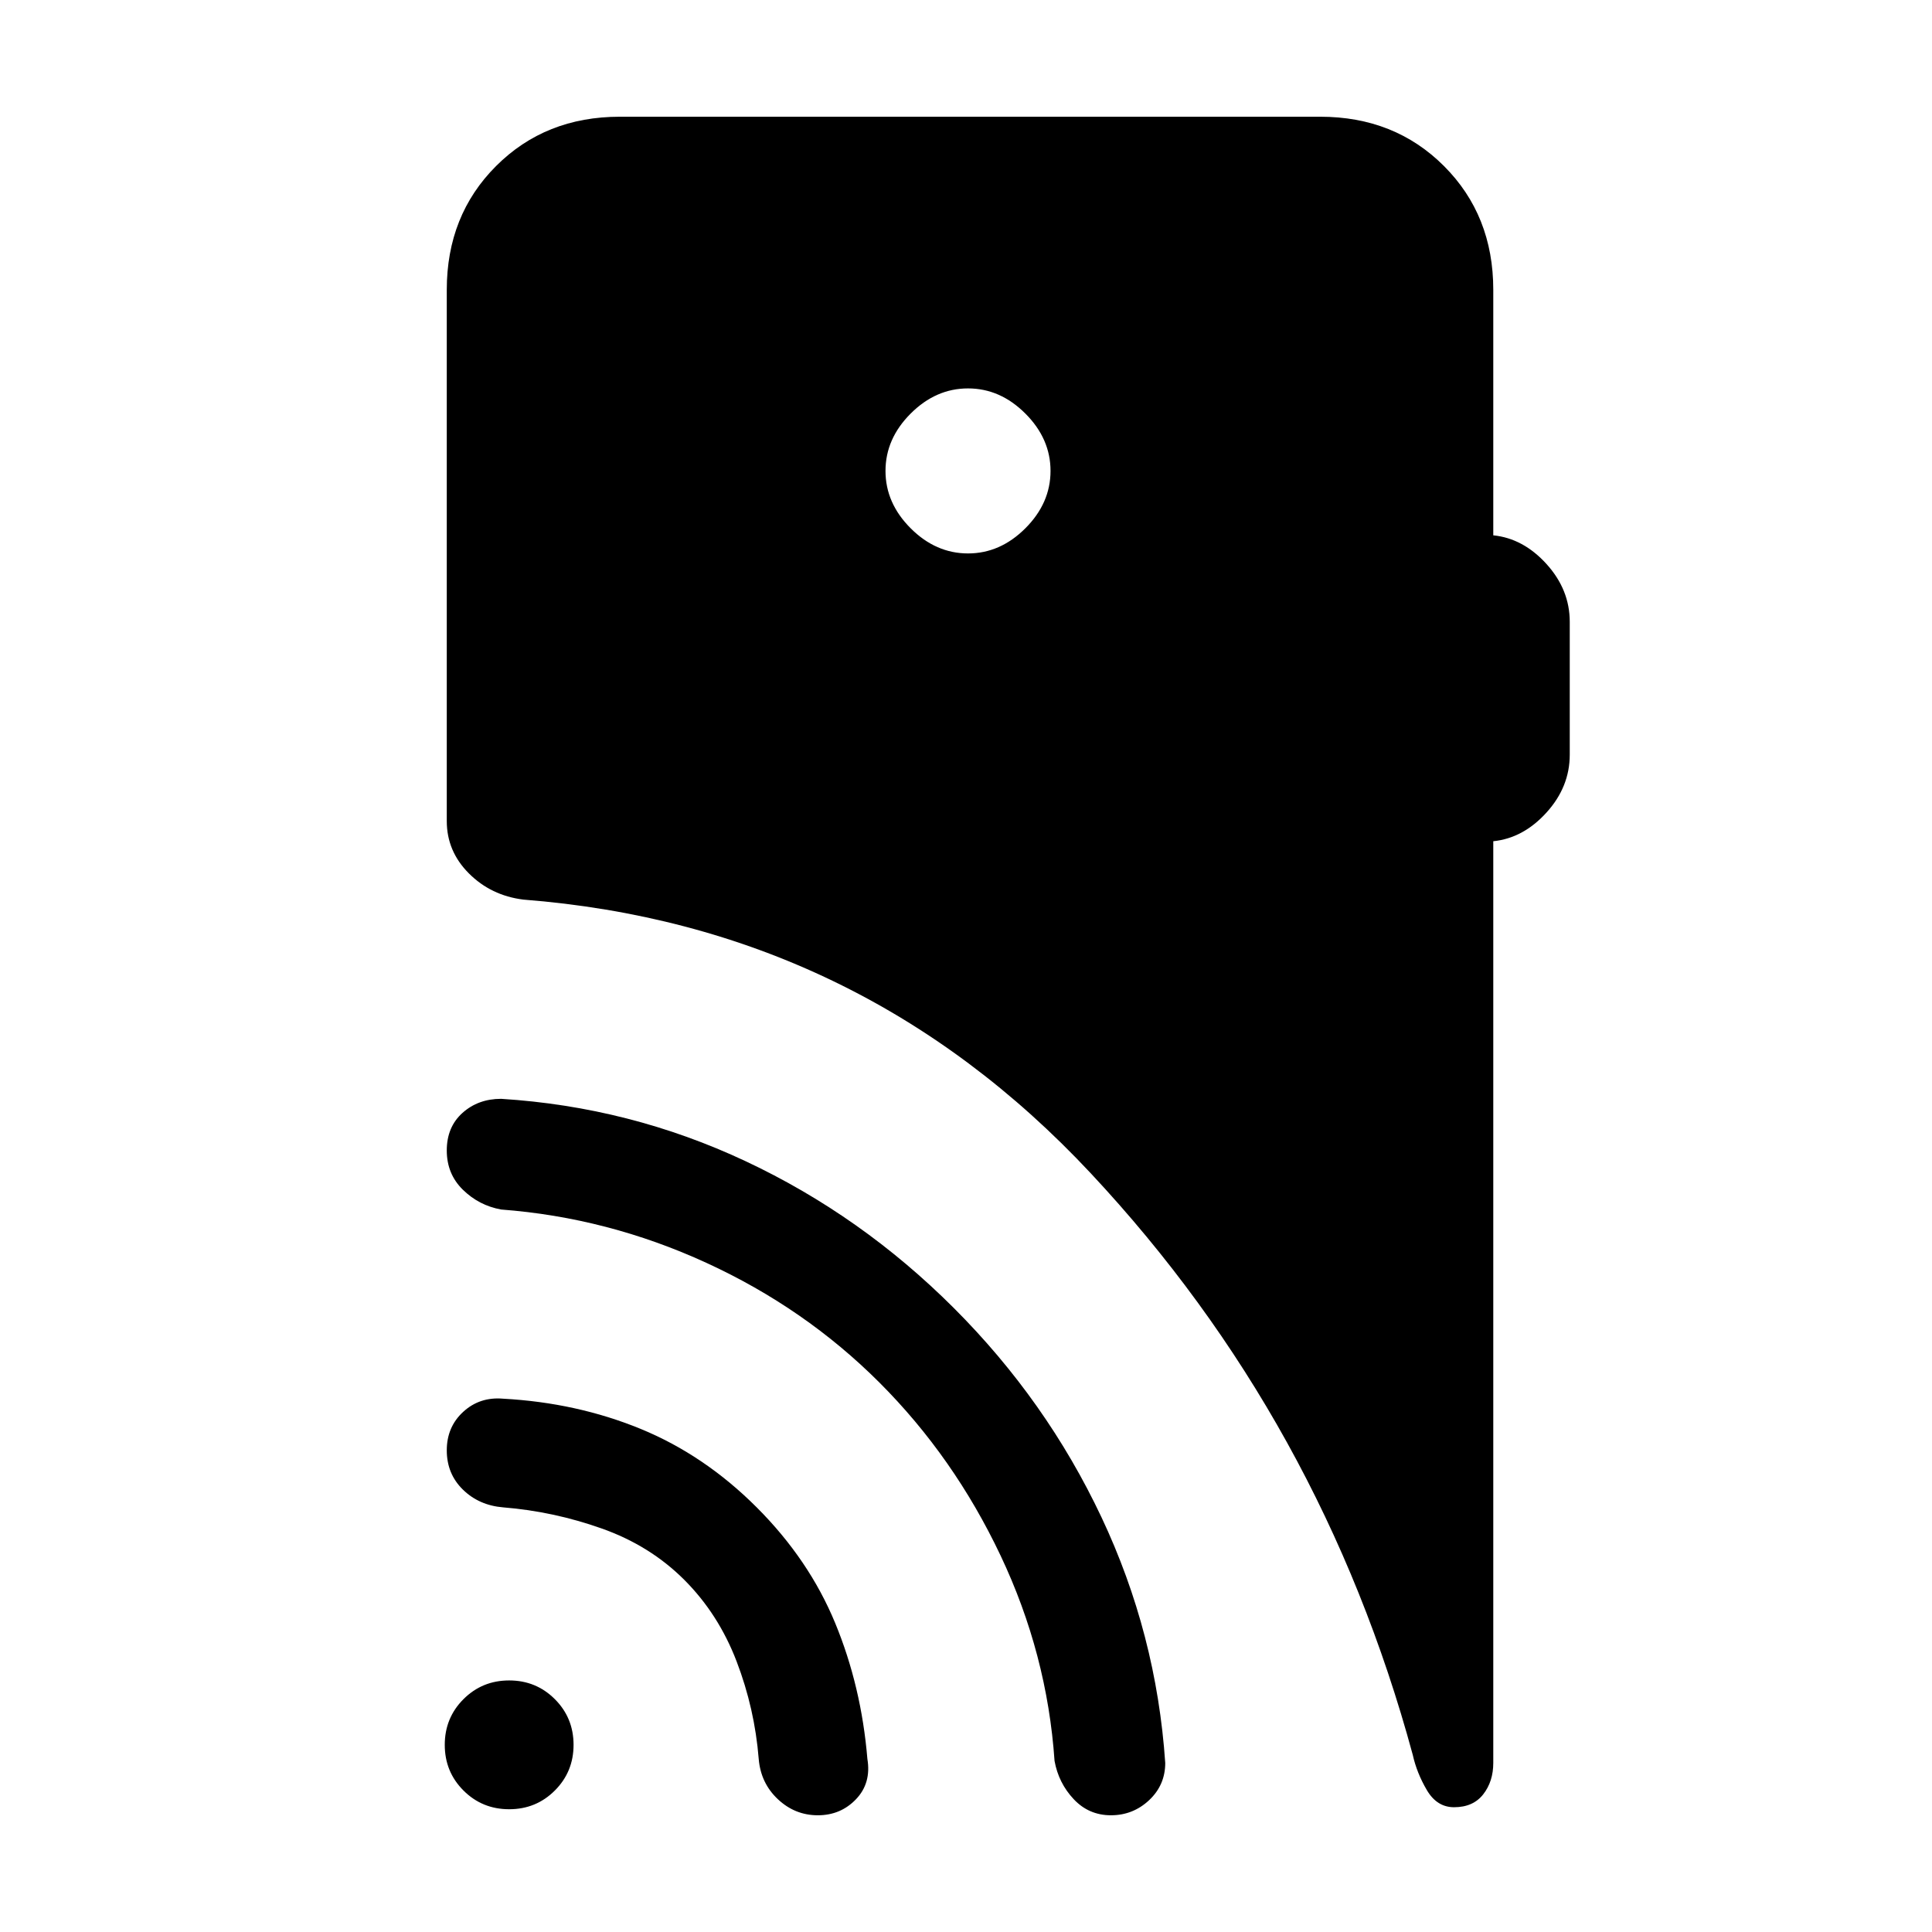 <svg xmlns="http://www.w3.org/2000/svg" height="24" viewBox="0 -960 960 960" width="24"><path d="M253-61q-13.4 0-22.7-9.3Q221-79.6 221-93q0-13.4 9.3-22.7 9.3-9.3 22.7-9.3 13.4 0 22.7 9.3 9.3 9.3 9.3 22.7 0 13.4-9.3 22.7Q266.4-61 253-61Zm87-114q-17-17-41-25.5T250-211q-12-1-20-8.83-8-7.84-8-19.5 0-11.67 8.2-19.17 8.2-7.5 19.8-6.5 36.63 2 68.31 15Q350-237 376-211q26 26 39 57.5T431-86q2 12-5.63 20t-19 8Q395-58 386.5-66q-8.5-8-9.5-20-2-25-11-48.5T340-175Zm97-98q-37-37-86-59.5T249-359q-11-2-19-9.83-8-7.84-8-19.5 0-11.67 7.8-18.67 7.81-7 19.2-7 64 4 121.5 31T474-310q46 46 73.32 103.92Q574.65-148.15 579-84q0 10.98-8 18.49Q563-58 552.02-58q-10.99 0-18.5-8Q526-74 524-85q-3.66-53.15-26.83-102.07Q474-236 437-273Zm44-412q16 0 28.5-12.5T522-726q0-16-12.5-28.5T481-767q-16 0-28.5 12.5T440-726q0 16 12.5 28.5T481-685Zm261 143v458q0 9.2-5 15.6T722.5-62q-8.5 0-13.5-8.5T702-88q-45-166-160-289T260-513q-16-2-27-13t-11-26v-264q0-37 24.5-61.5T308-902h348q37 0 61.5 24.5T742-816v122q14.9 1.51 26.45 14.26Q780-667 780-651v66q0 16-11.55 28.74Q756.9-543.51 742-542Z"/></svg>